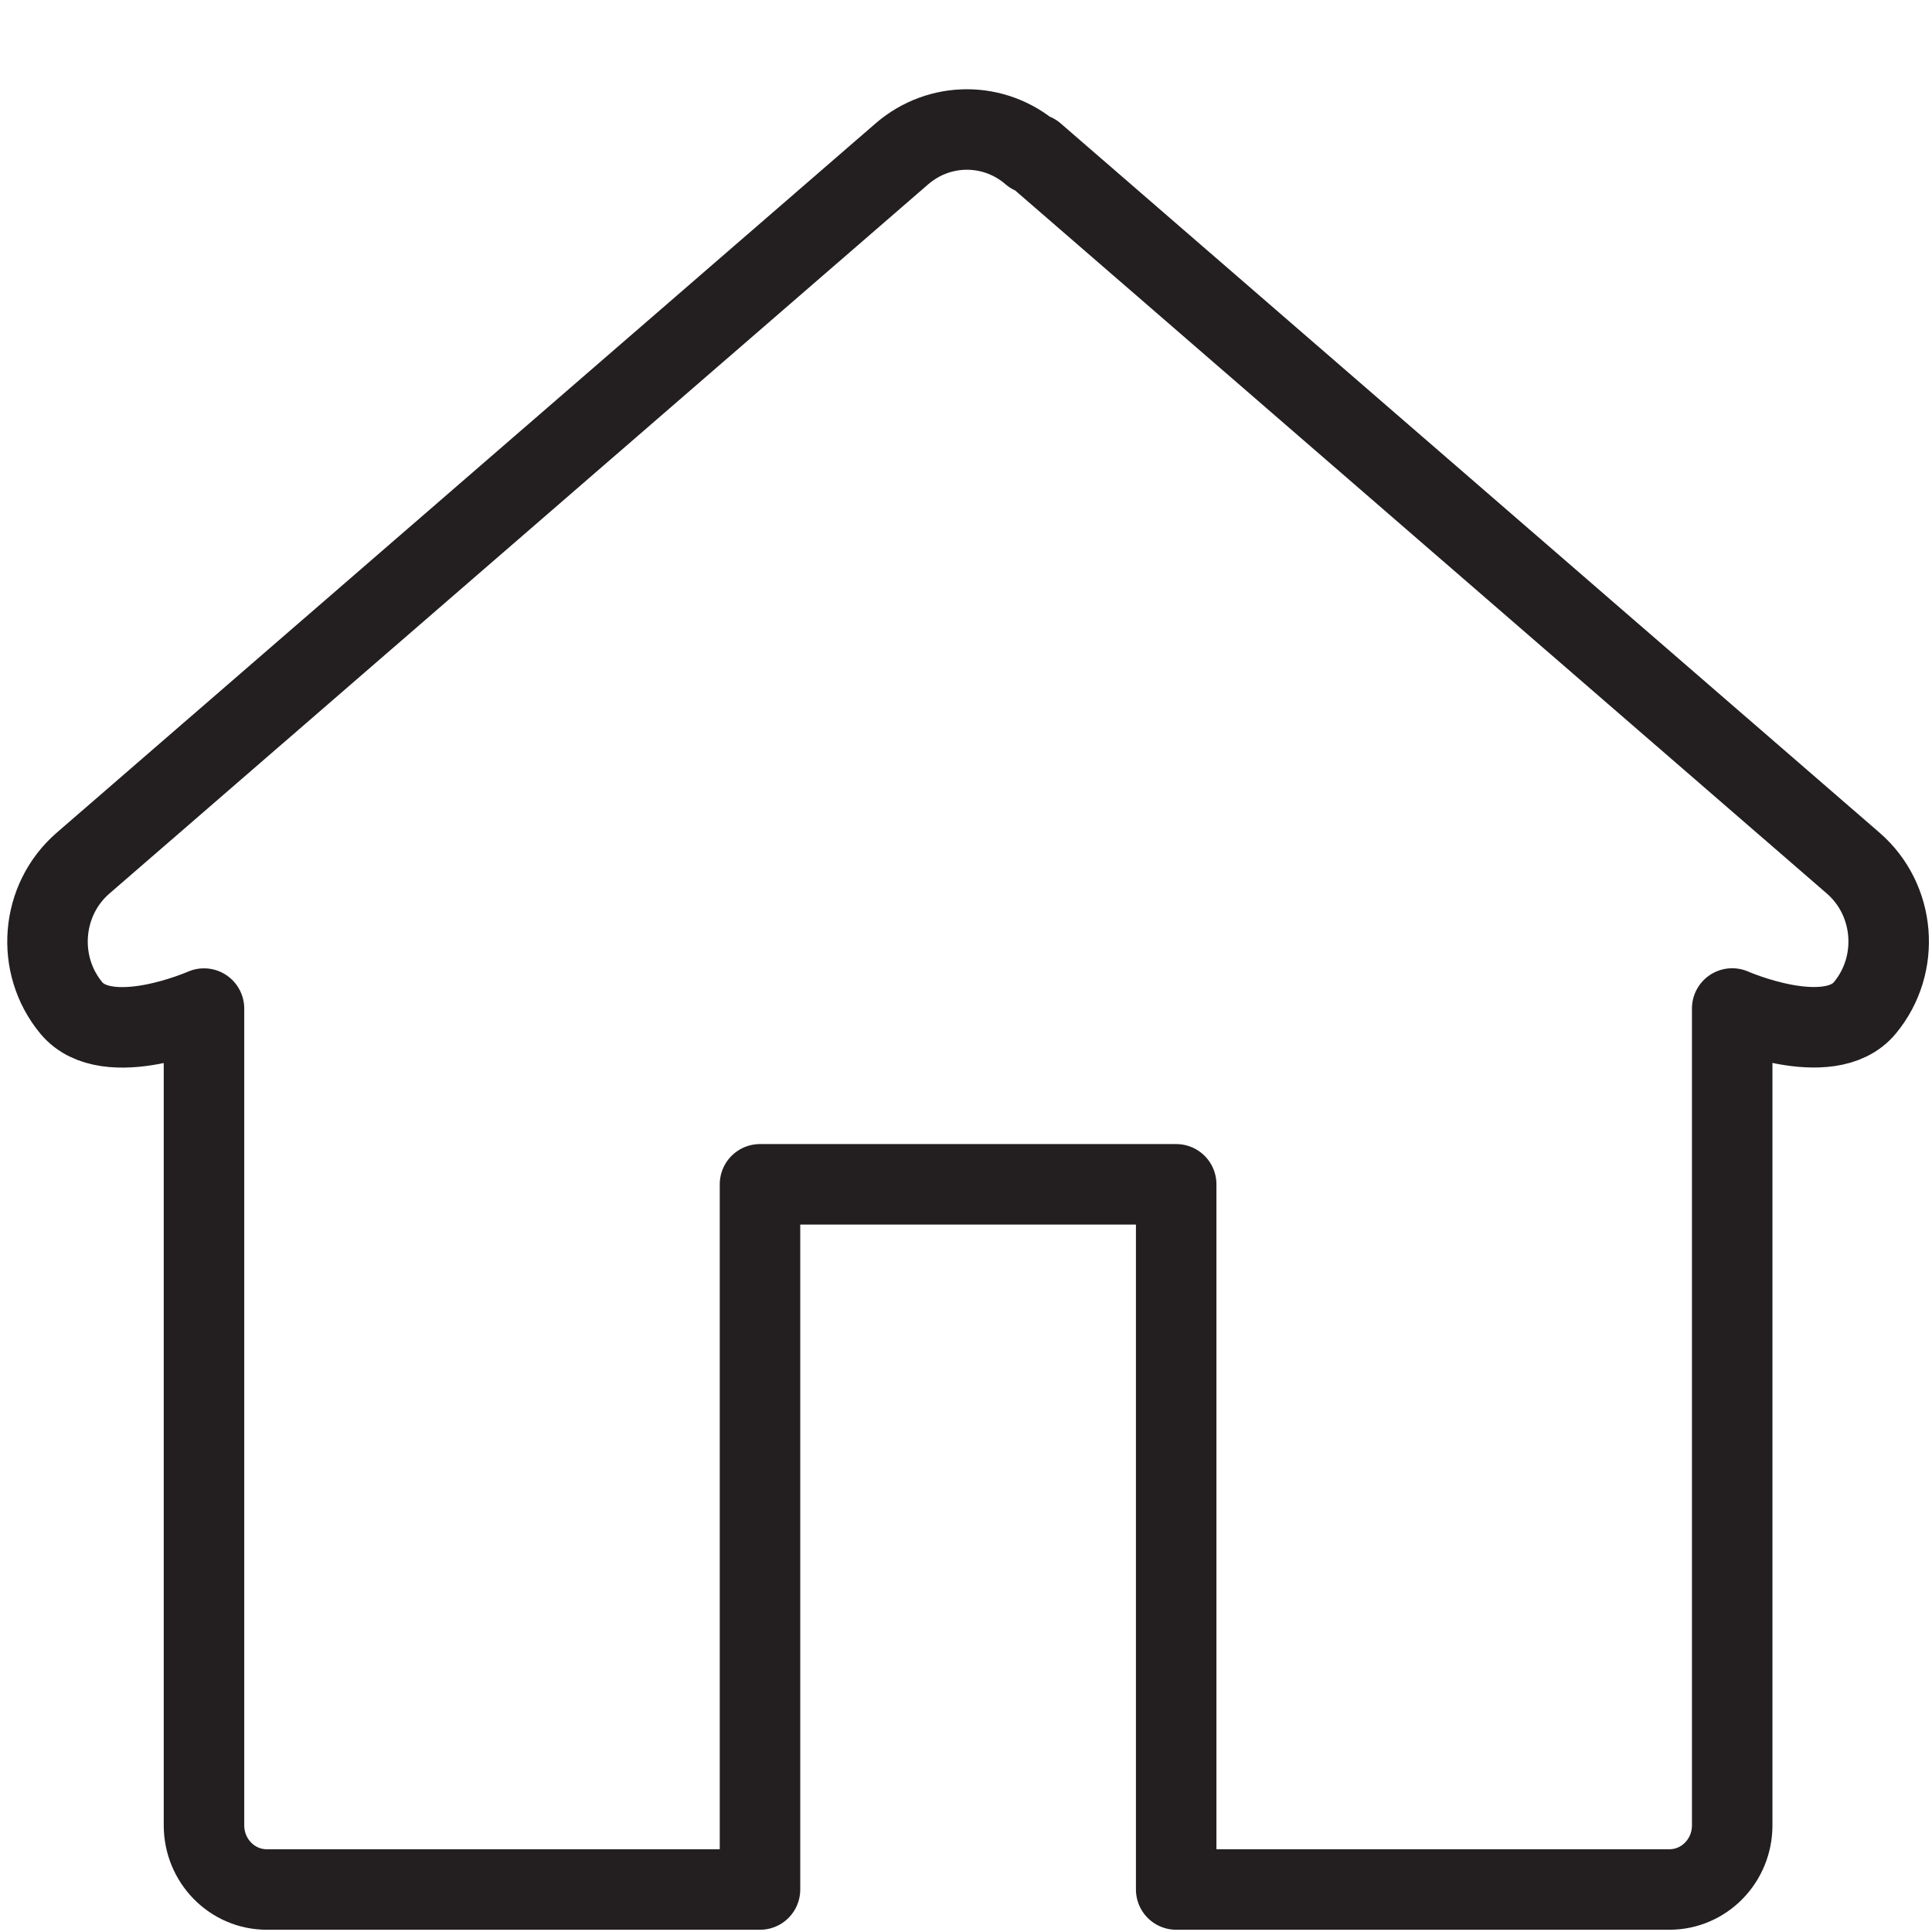 <?xml version="1.0" ?><svg enable-background="new 0 0 24 24" height="24px" id="Layer_1" version="1.1" viewBox="0 0 24 24" width="24px" xml:space="preserve" xmlns="http://www.w3.org/2000/svg" xmlns:xlink="http://www.w3.org/1999/xlink"><rect fill="none" height="24" width="24"/><g><path d="M12.849,1.911   L23.02,10.721c0.526,0.455,0.592,1.261,0.146,1.799c-0.445,0.538-1.648,0.008-1.648,0.008v10.147   c0,0.441-0.349,0.797-0.78,0.797h-6.127v-8.76H9.441v8.76H3.314c-0.431,0-0.78-0.357-0.78-0.797V12.529   c0,0-1.202,0.53-1.648-0.008c-0.446-0.538-0.38-1.344,0.146-1.799L11.204,1.911c0.466-0.403,1.148-0.403,1.614,0   H12.849z" fill="none" stroke="#231F20" stroke-linecap="round" stroke-linejoin="round" stroke-miterlimit="10"/></g></svg>